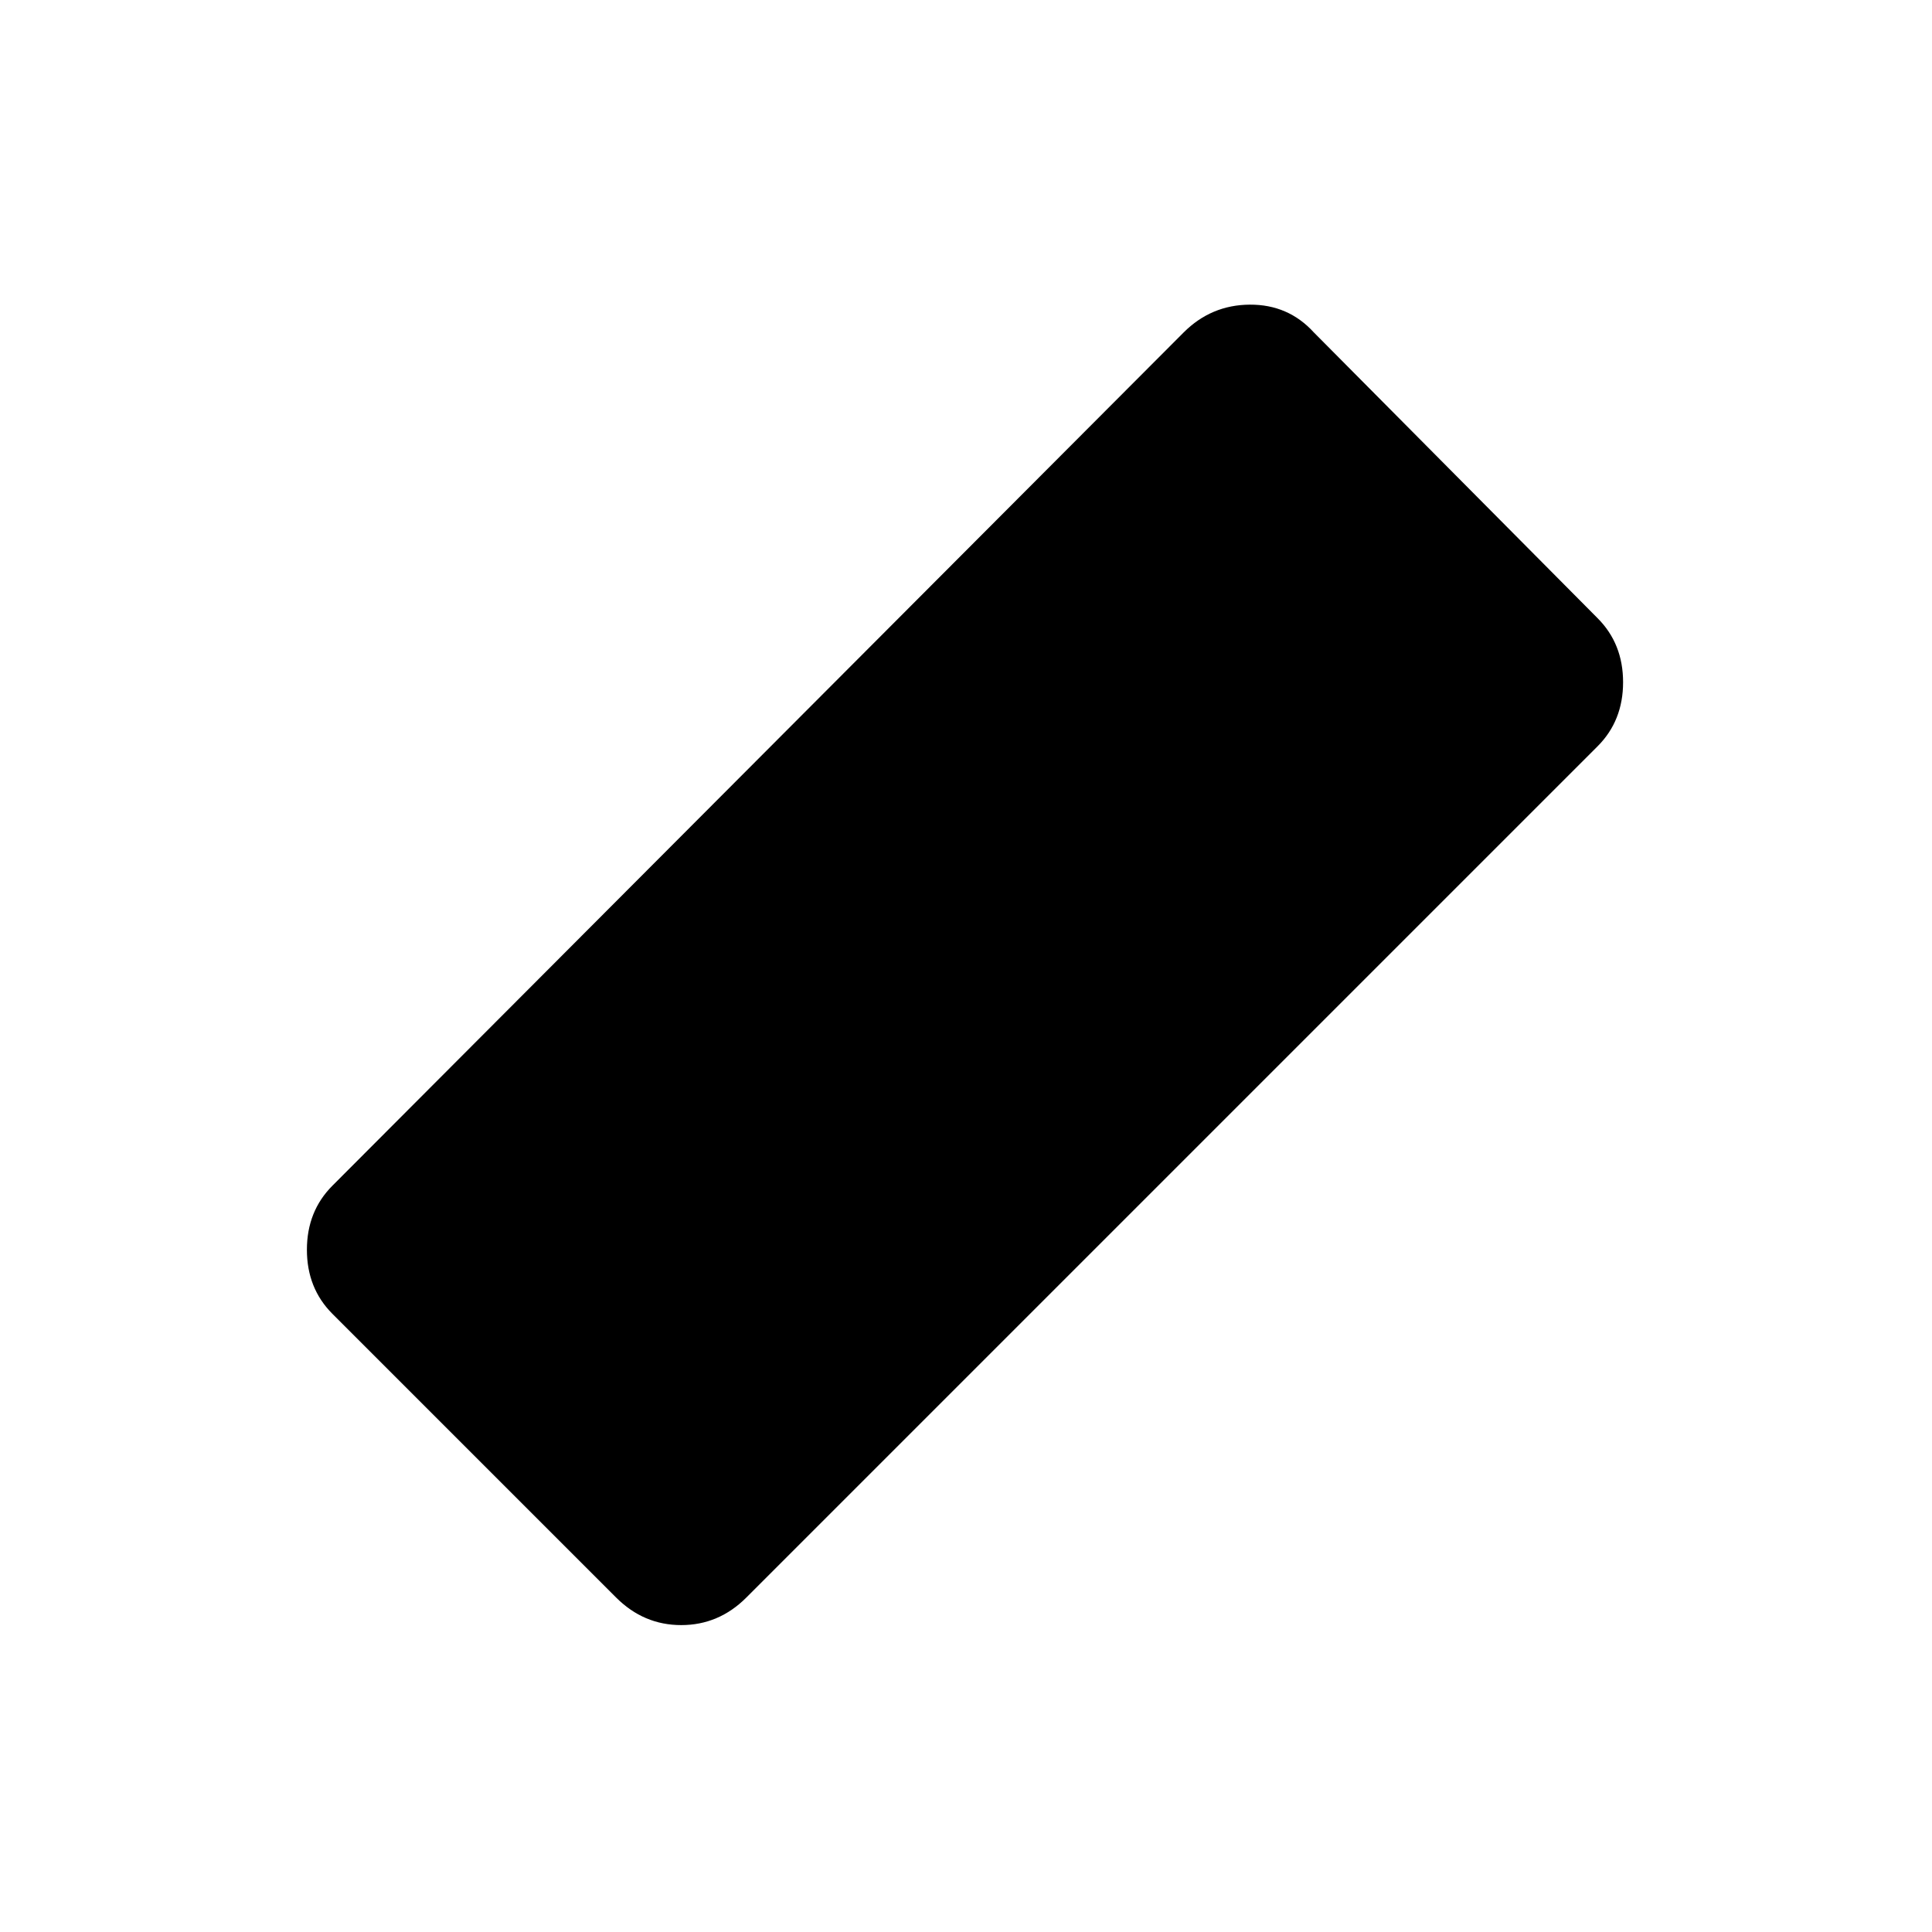 <svg xmlns="http://www.w3.org/2000/svg" height="24" viewBox="0 -960 960 960" width="24"><path d="m306.17-166.17-141-141Q152.5-319.85 152.5-339t12.67-31.83l423-424q13.68-13.67 32.83-13.79 19.15-.12 31.83 13.79l141 142Q806.5-640.15 806.5-621t-12.67 31.83l-423 423q-13.68 13.67-32.33 13.67t-32.33-13.67Z"/></svg>